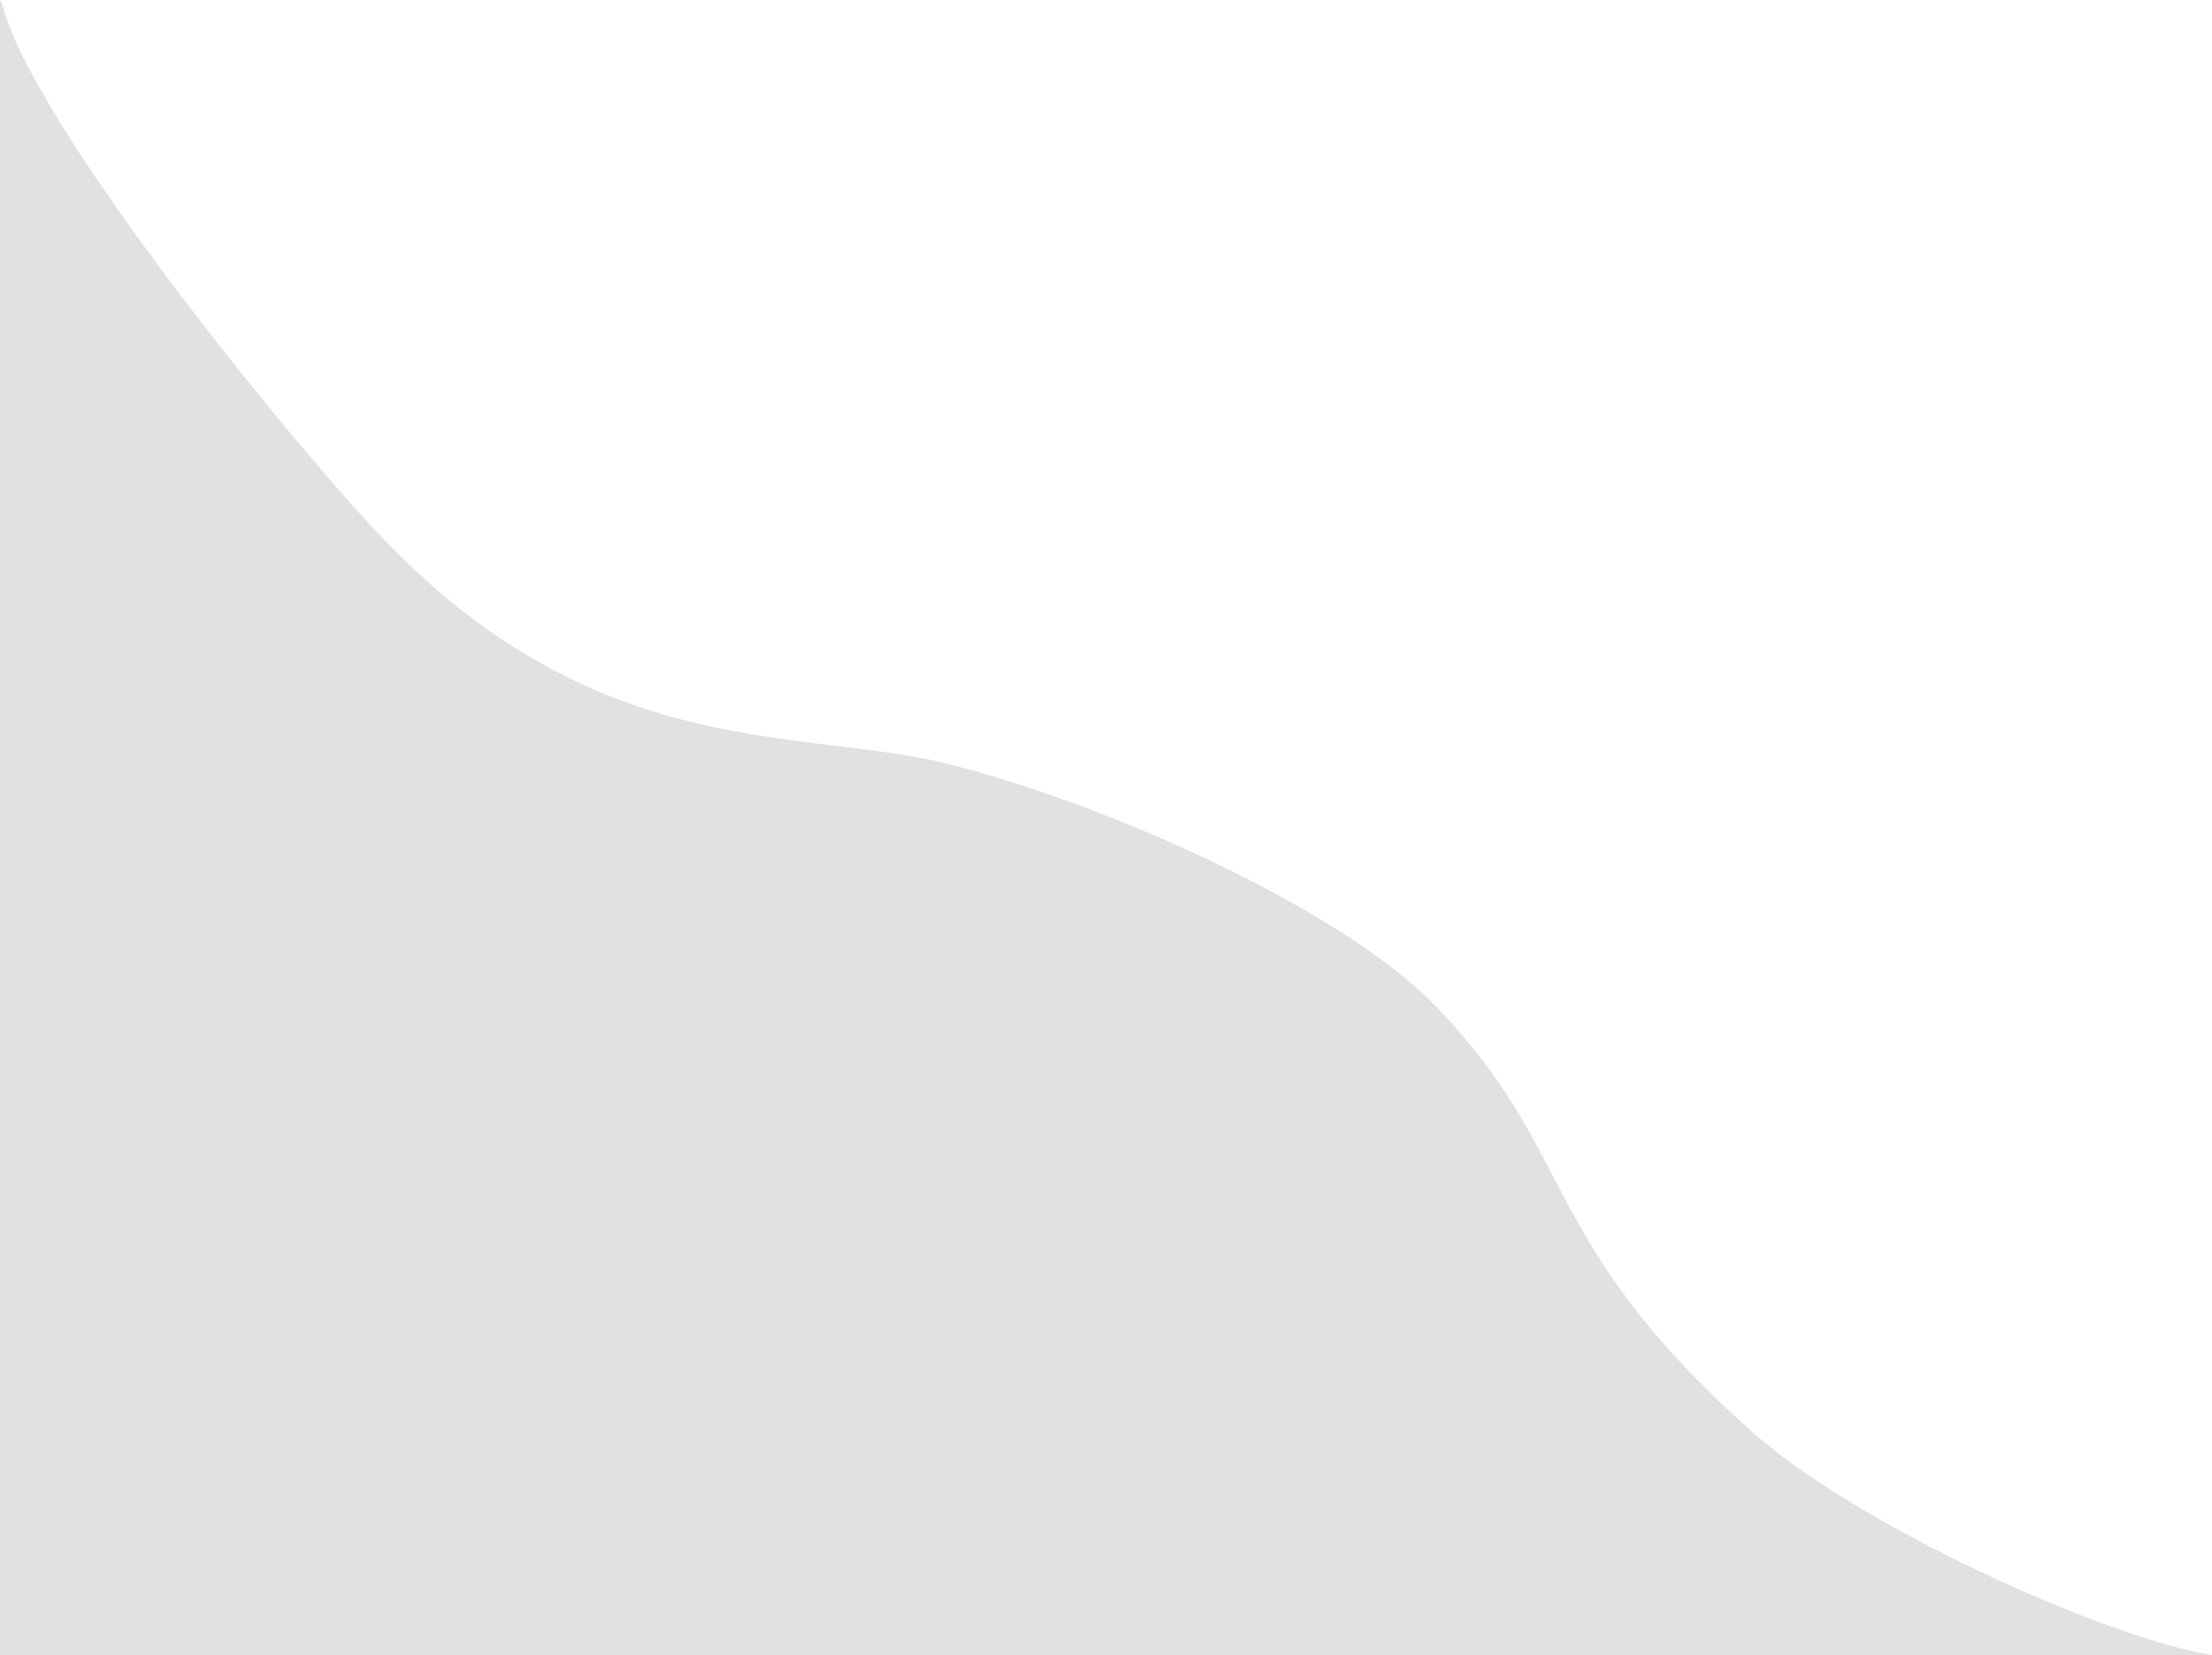 <svg width="1232" height="922" viewBox="0 0 1232 922" fill="none" xmlns="http://www.w3.org/2000/svg">
<path d="M216.401 303.229C167.782 253.46 19.384 71.831 1.43 3.079L0 0V0.867V922H1232C1173.63 912.76 1035.13 850.697 975.333 797.253C855.28 689.96 879.29 641.704 798.151 559.052C746.968 506.916 619.65 448.962 529.086 425.854C447.392 405.01 336.193 425.854 216.401 303.229Z" fill="#C4C4C4" fill-opacity="0.5"/>
</svg>
